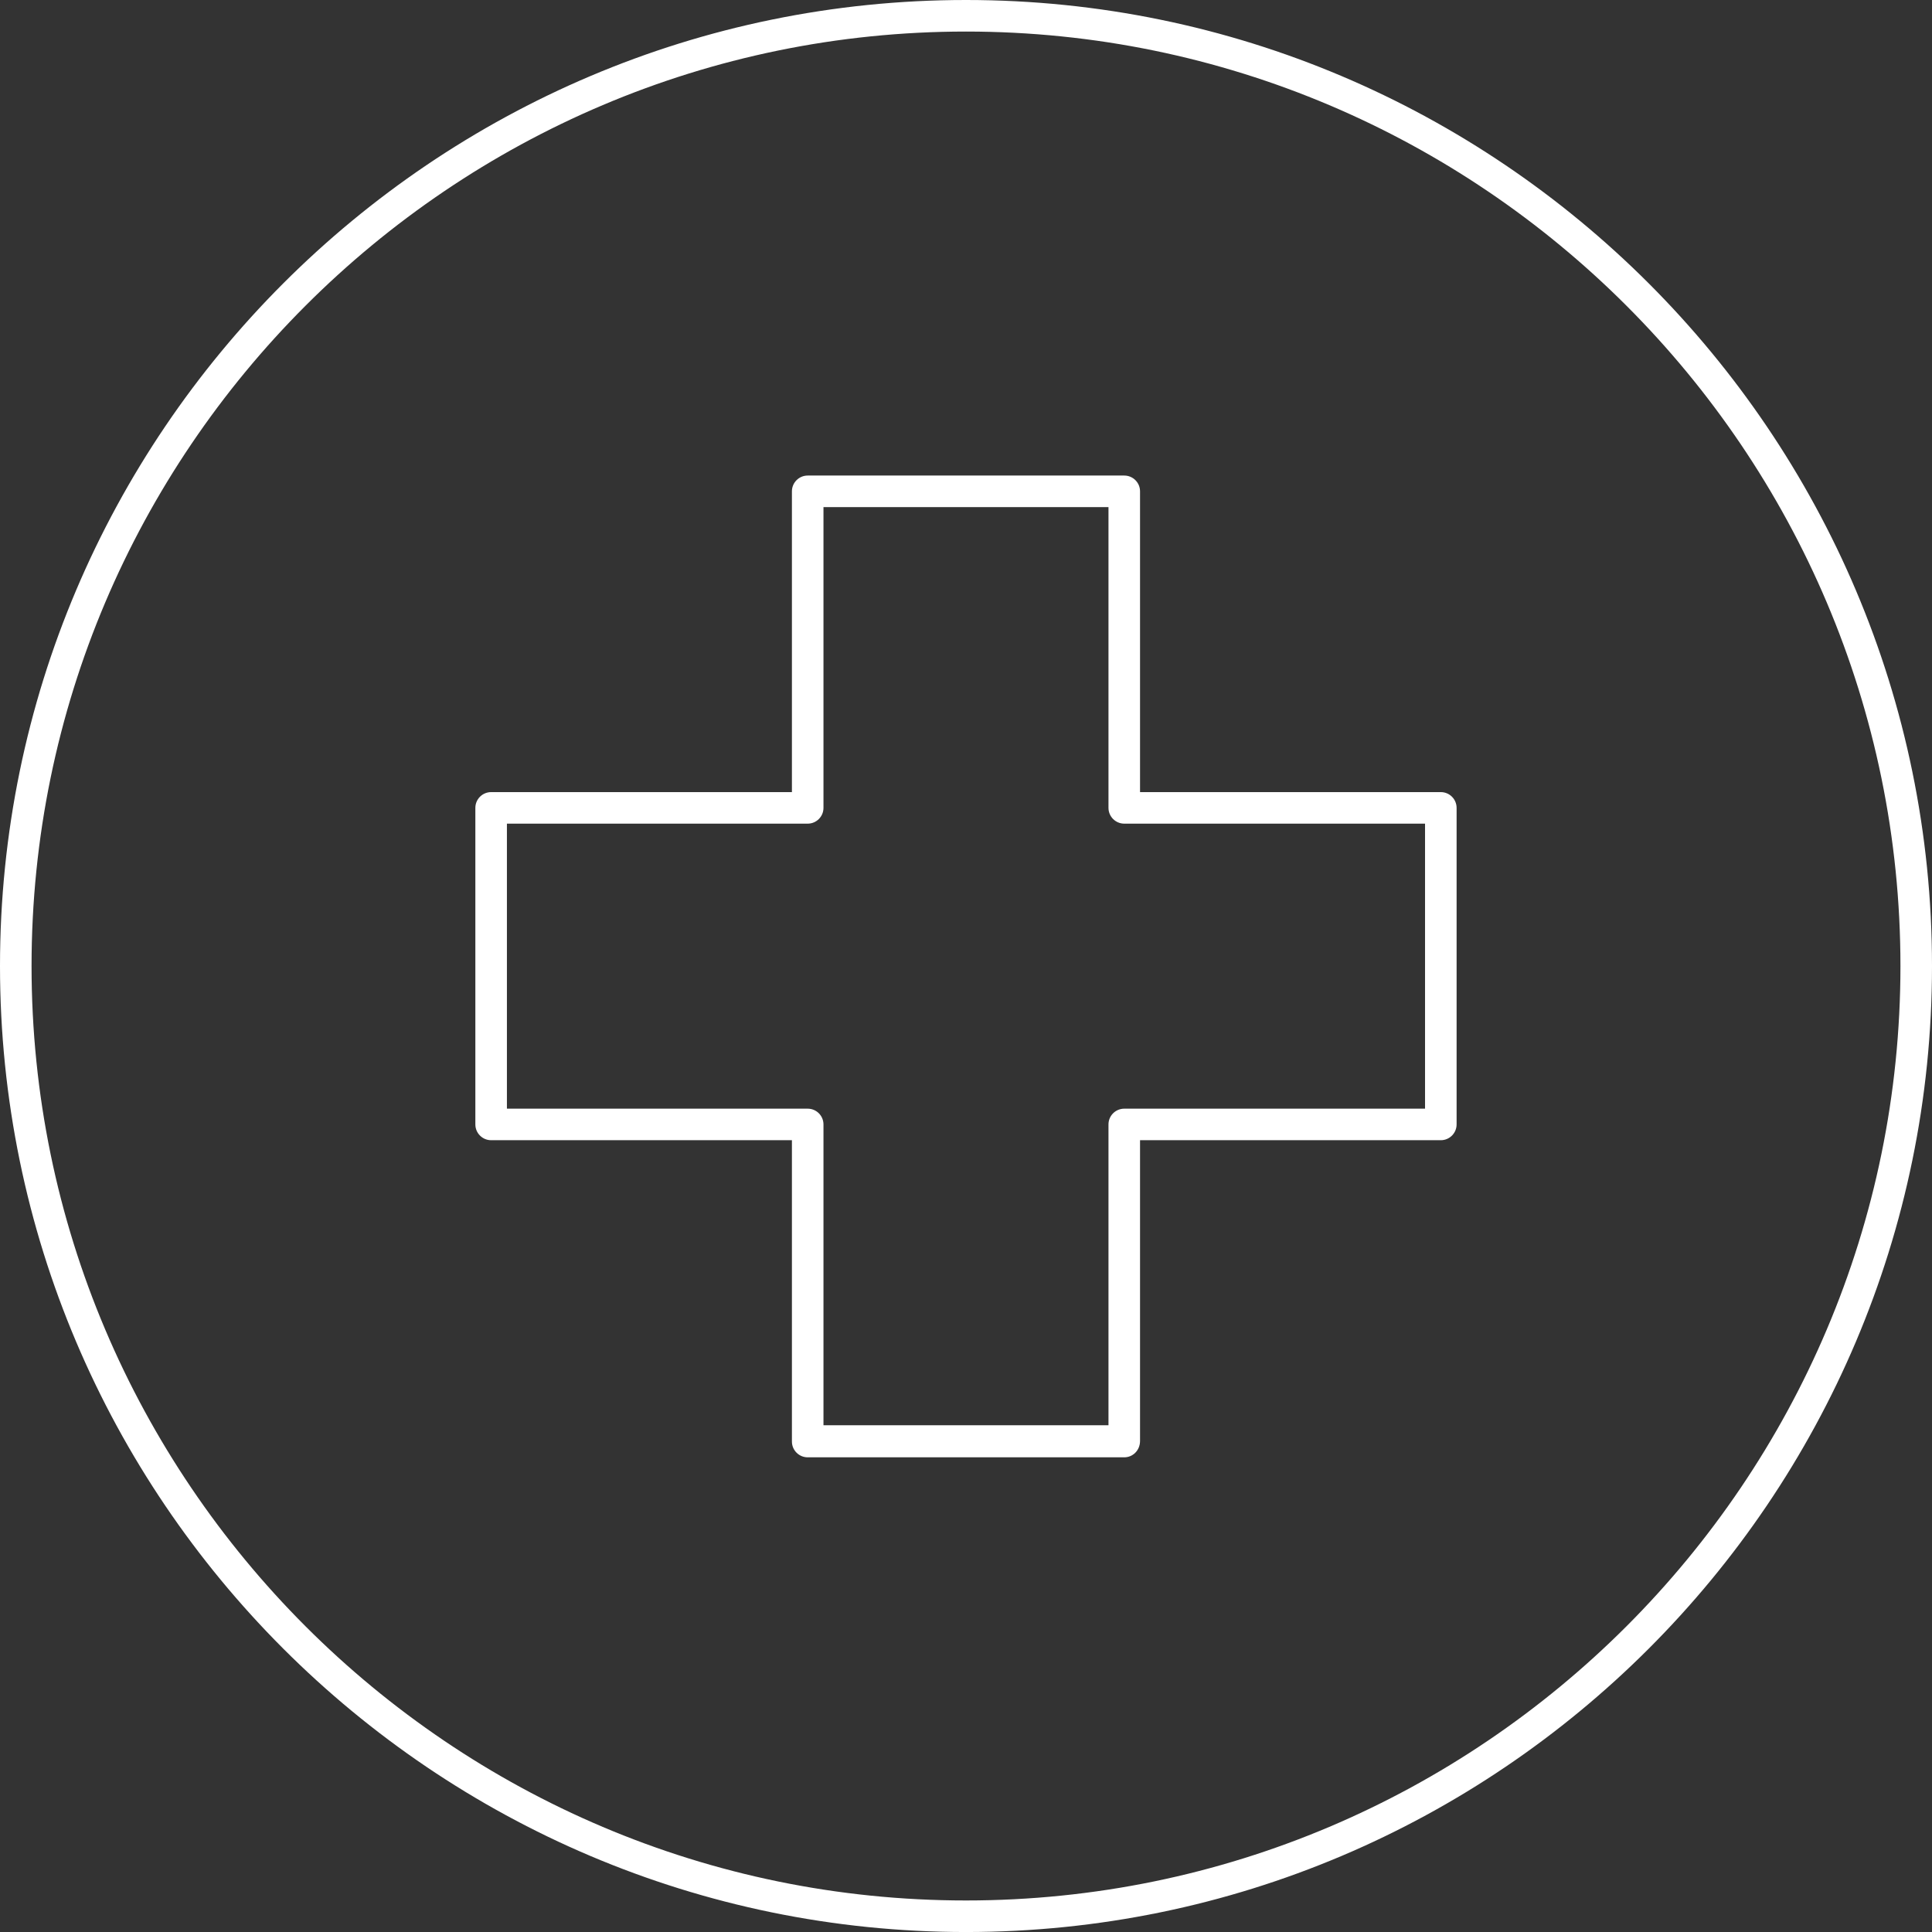 <svg viewBox="0 0 90.979 90.979" xmlns="http://www.w3.org/2000/svg" xmlns:xlink="http://www.w3.org/1999/xlink" width="90.979" height="90.979" fill="none" customFrame="#000000">
	<rect x="0" y="0" width="90.979" height="90.979" fill="#333333" stroke="none"/>
	<g id="Group">
		<g id="Group">
			<g id="Group">
				<g id="Group">
					<path id="Vector" d="M45.489 90.98C20.414 90.98 0 70.566 0 45.49C0 20.414 20.414 0 45.489 0C70.565 0 90.979 20.414 90.979 45.49C90.979 70.566 70.565 90.98 45.489 90.98ZM45.489 1.486C21.234 1.486 1.486 21.234 1.486 45.49C1.486 69.746 21.234 89.494 45.489 89.494C69.745 89.494 89.493 69.746 89.493 45.49C89.493 21.234 69.745 1.486 45.489 1.486Z" fill="#fff" fill-rule="nonzero" />
				</g>
				<g id="Group">
					<path id="Vector" d="M52.942 68.626L38.035 68.626C37.625 68.626 37.292 68.293 37.292 67.883L37.292 53.693L23.128 53.693C22.718 53.693 22.385 53.36 22.385 52.95L22.385 38.043C22.385 37.634 22.718 37.301 23.128 37.301L37.292 37.301L37.292 23.136C37.292 22.727 37.625 22.394 38.035 22.394L52.942 22.394C53.352 22.394 53.685 22.727 53.685 23.136L53.685 37.301L67.849 37.301C68.259 37.301 68.592 37.634 68.592 38.043L68.592 52.95C68.592 53.36 68.259 53.693 67.849 53.693L53.685 53.693L53.685 67.857C53.685 68.293 53.352 68.626 52.942 68.626ZM38.778 67.115L52.199 67.115L52.199 52.95C52.199 52.541 52.532 52.208 52.942 52.208L67.106 52.208L67.106 38.786L52.942 38.786C52.532 38.786 52.199 38.453 52.199 38.043L52.199 23.879L38.778 23.879L38.778 38.043C38.778 38.453 38.445 38.786 38.035 38.786L23.871 38.786L23.871 52.208L38.035 52.208C38.445 52.208 38.778 52.541 38.778 52.95L38.778 67.115Z" fill="#fff" fill-rule="nonzero" />
				</g>
			</g>
		</g>
	</g>
</svg>
